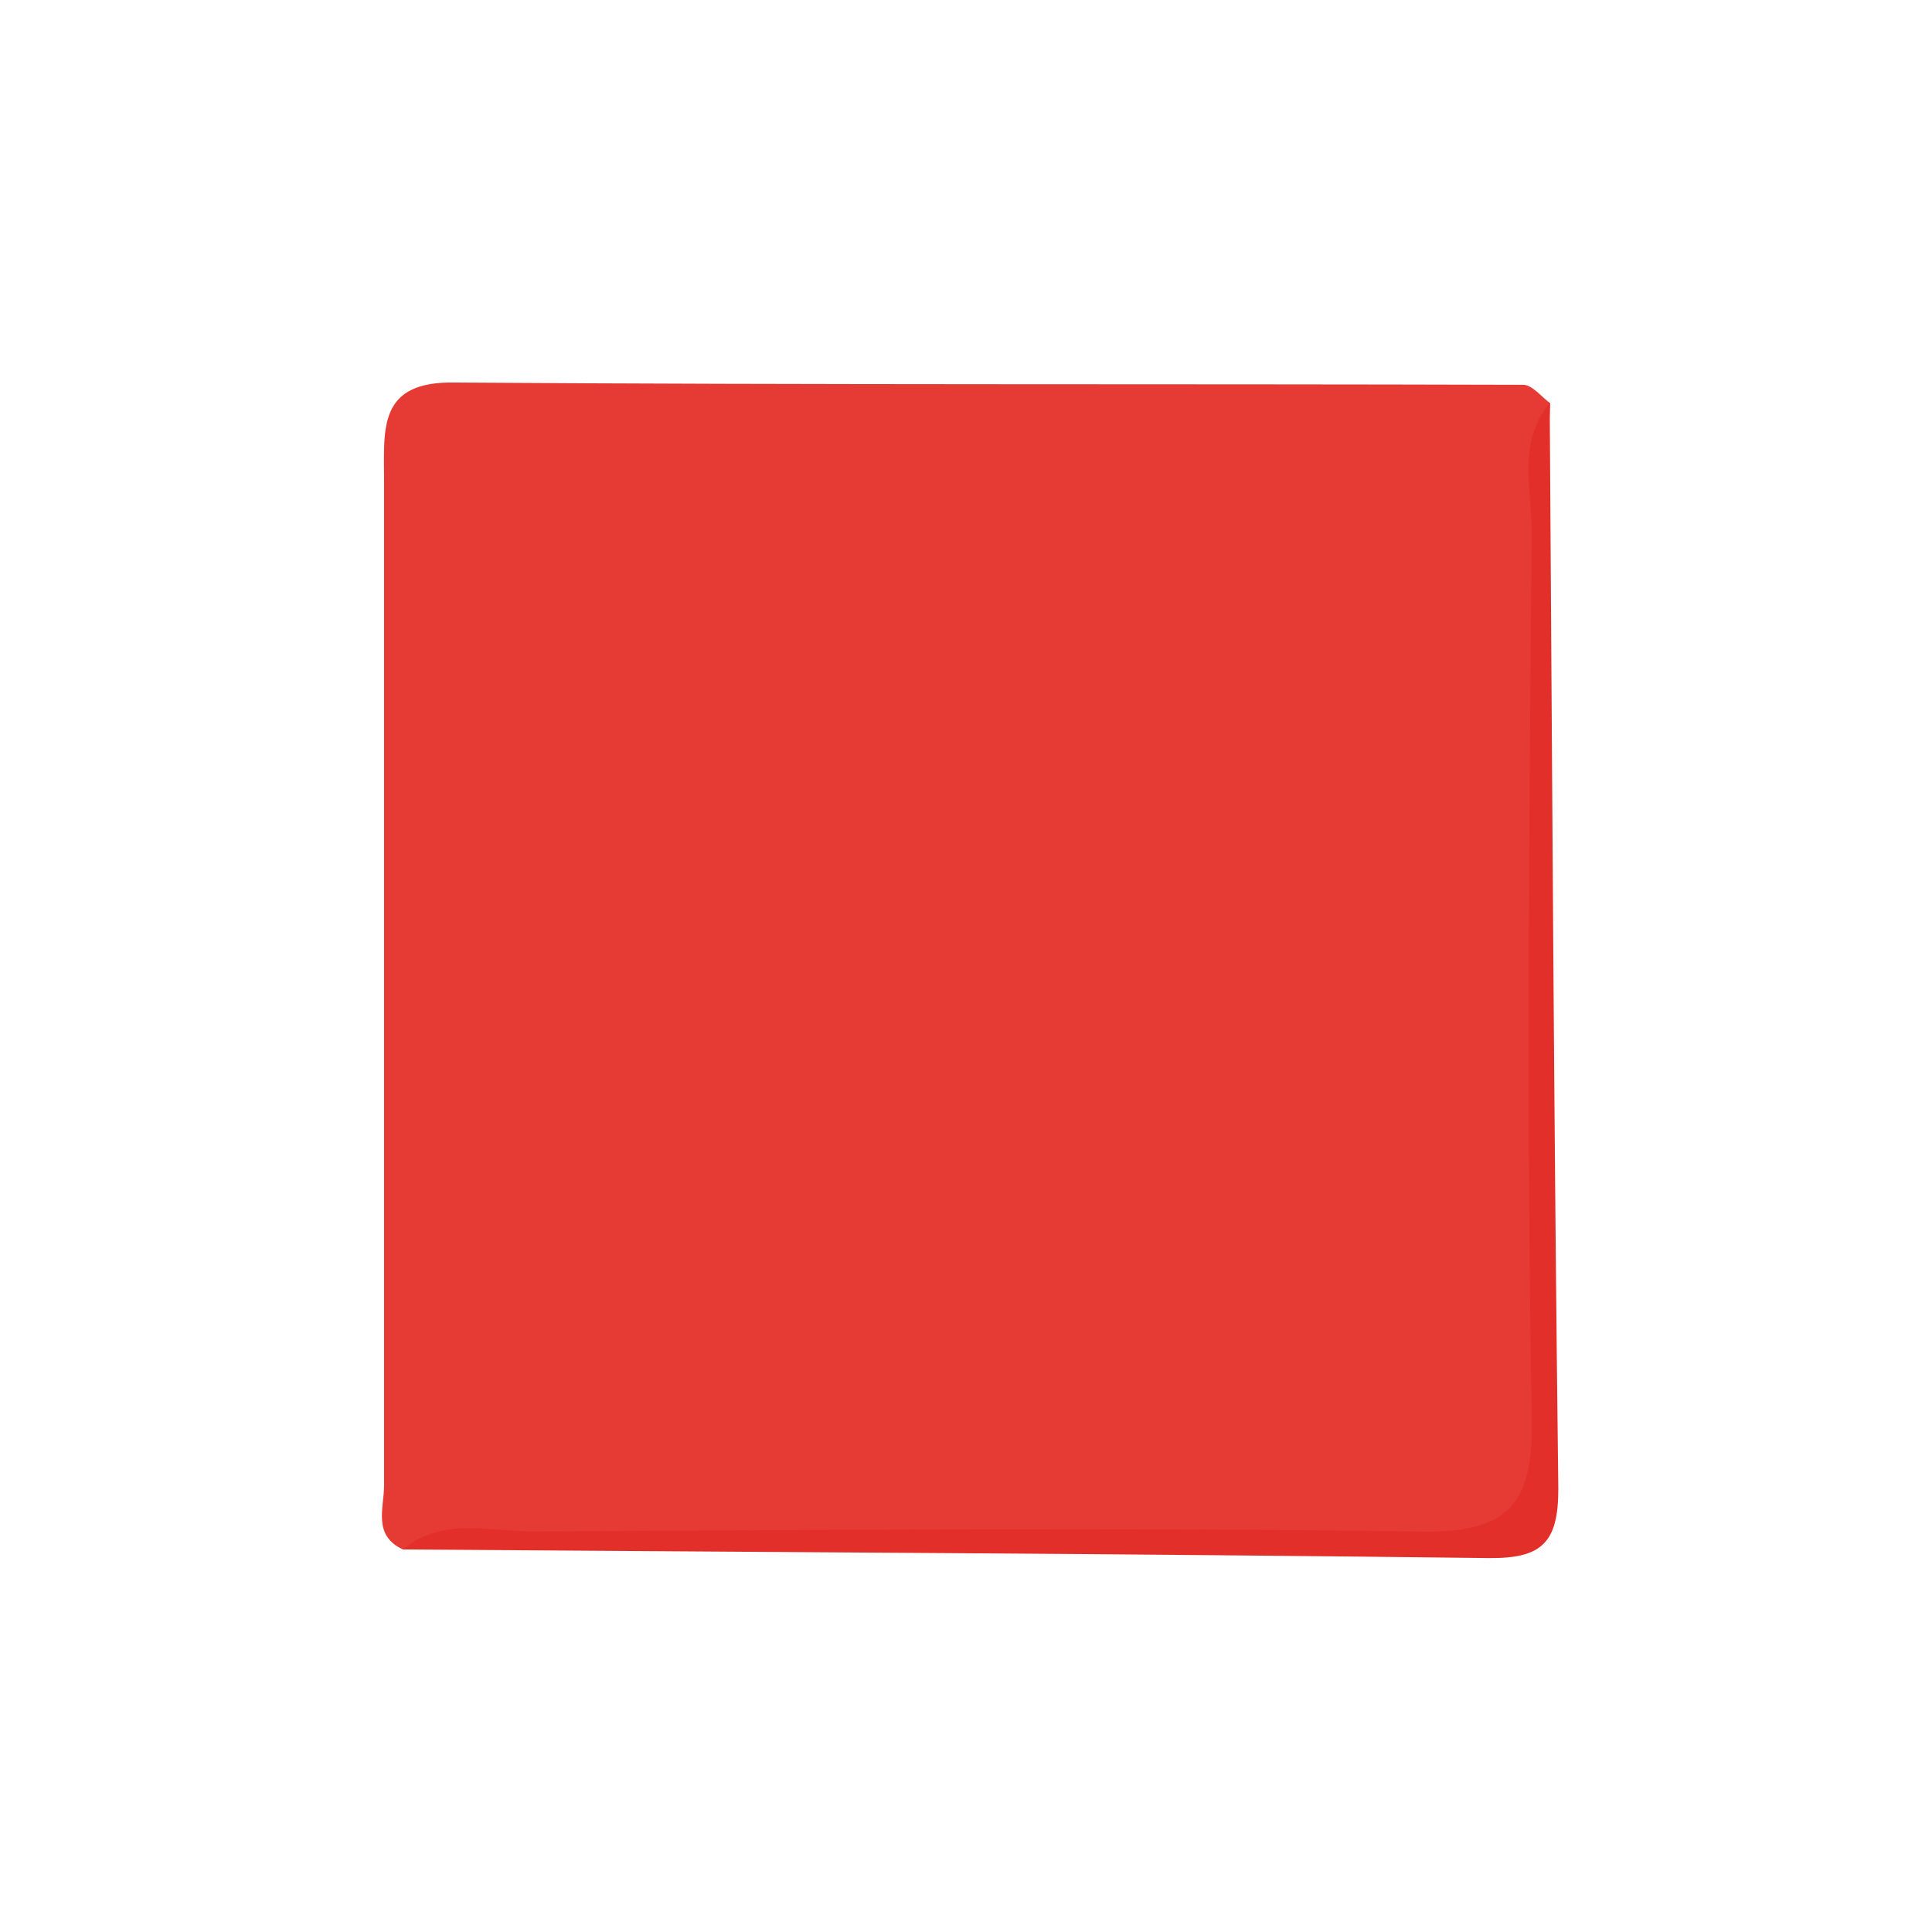 <svg width="24" height="24" viewBox="0 0 24 24" fill="none" xmlns="http://www.w3.org/2000/svg">
<path d="M5.006 19.248C4.627 19.074 4.771 18.731 4.771 18.456C4.771 14.289 4.771 10.121 4.771 5.953C4.771 5.324 4.694 4.731 5.657 4.752C10.078 4.783 14.499 4.767 18.921 4.78C19.034 4.78 19.147 4.929 19.257 5.009C19.058 9.207 19.174 13.405 19.205 17.604C19.205 18.866 18.866 19.202 17.61 19.196C13.402 19.165 9.201 19.049 5.006 19.248Z" fill="#E63B35"/>
<path d="M5.006 19.248C5.495 18.841 6.078 19.025 6.616 19.025C10.283 19.006 13.922 18.973 17.573 19.025C18.722 19.058 19.058 18.722 19.028 17.576C18.961 13.91 18.994 10.271 19.028 6.619C19.028 6.081 18.844 5.498 19.251 5.009C19.281 9.504 19.303 14.001 19.358 18.496C19.358 19.162 19.156 19.361 18.496 19.355C13.995 19.3 9.501 19.281 5.006 19.248Z" fill="#E32F29"/>
</svg>
